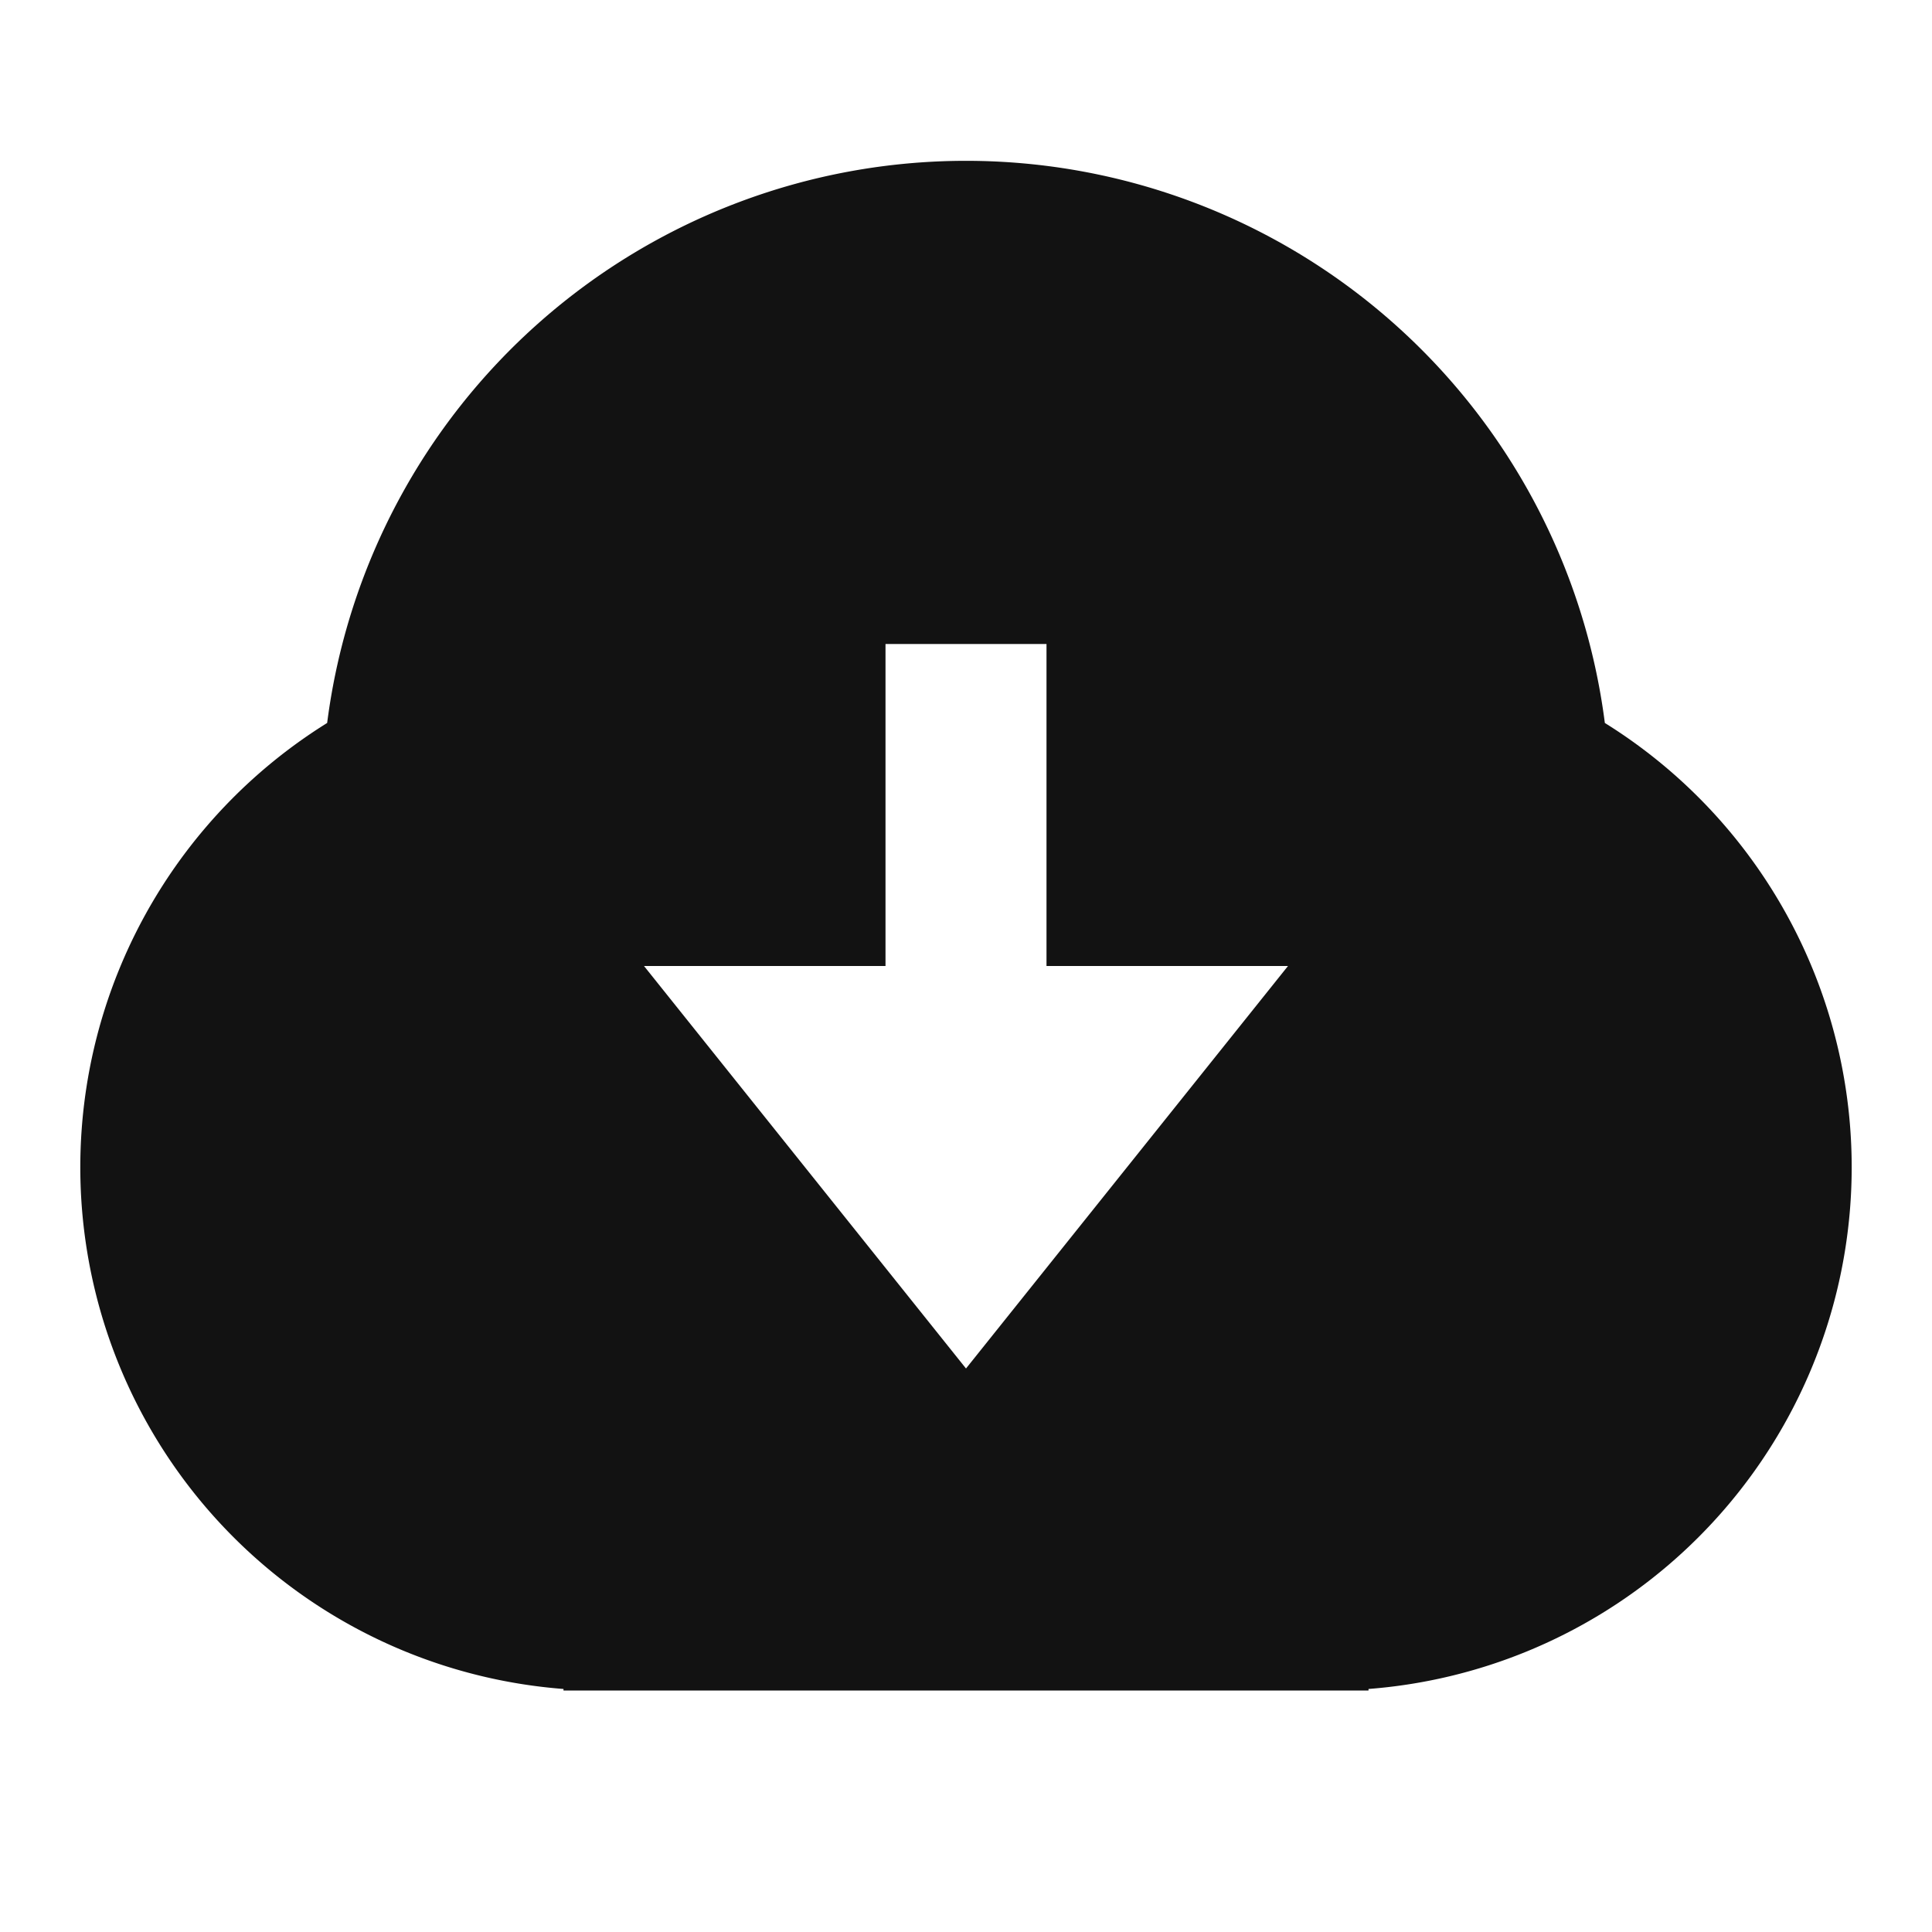<svg width="24" height="24" fill="none" xmlns="http://www.w3.org/2000/svg"><g clip-path="url(#a)"><path d="M7 20.981a6.5 6.5 0 0 1-2.936-12 8.001 8.001 0 0 1 15.872 0 6.5 6.5 0 0 1-2.936 12V21H7v-.019ZM13 12V8h-2v4H8l4 5 4-5h-3Z" fill="#121212"/></g><defs><clipPath id="a"><path fill="#fff" d="M0 0h24v24H0z"/></clipPath></defs></svg>
